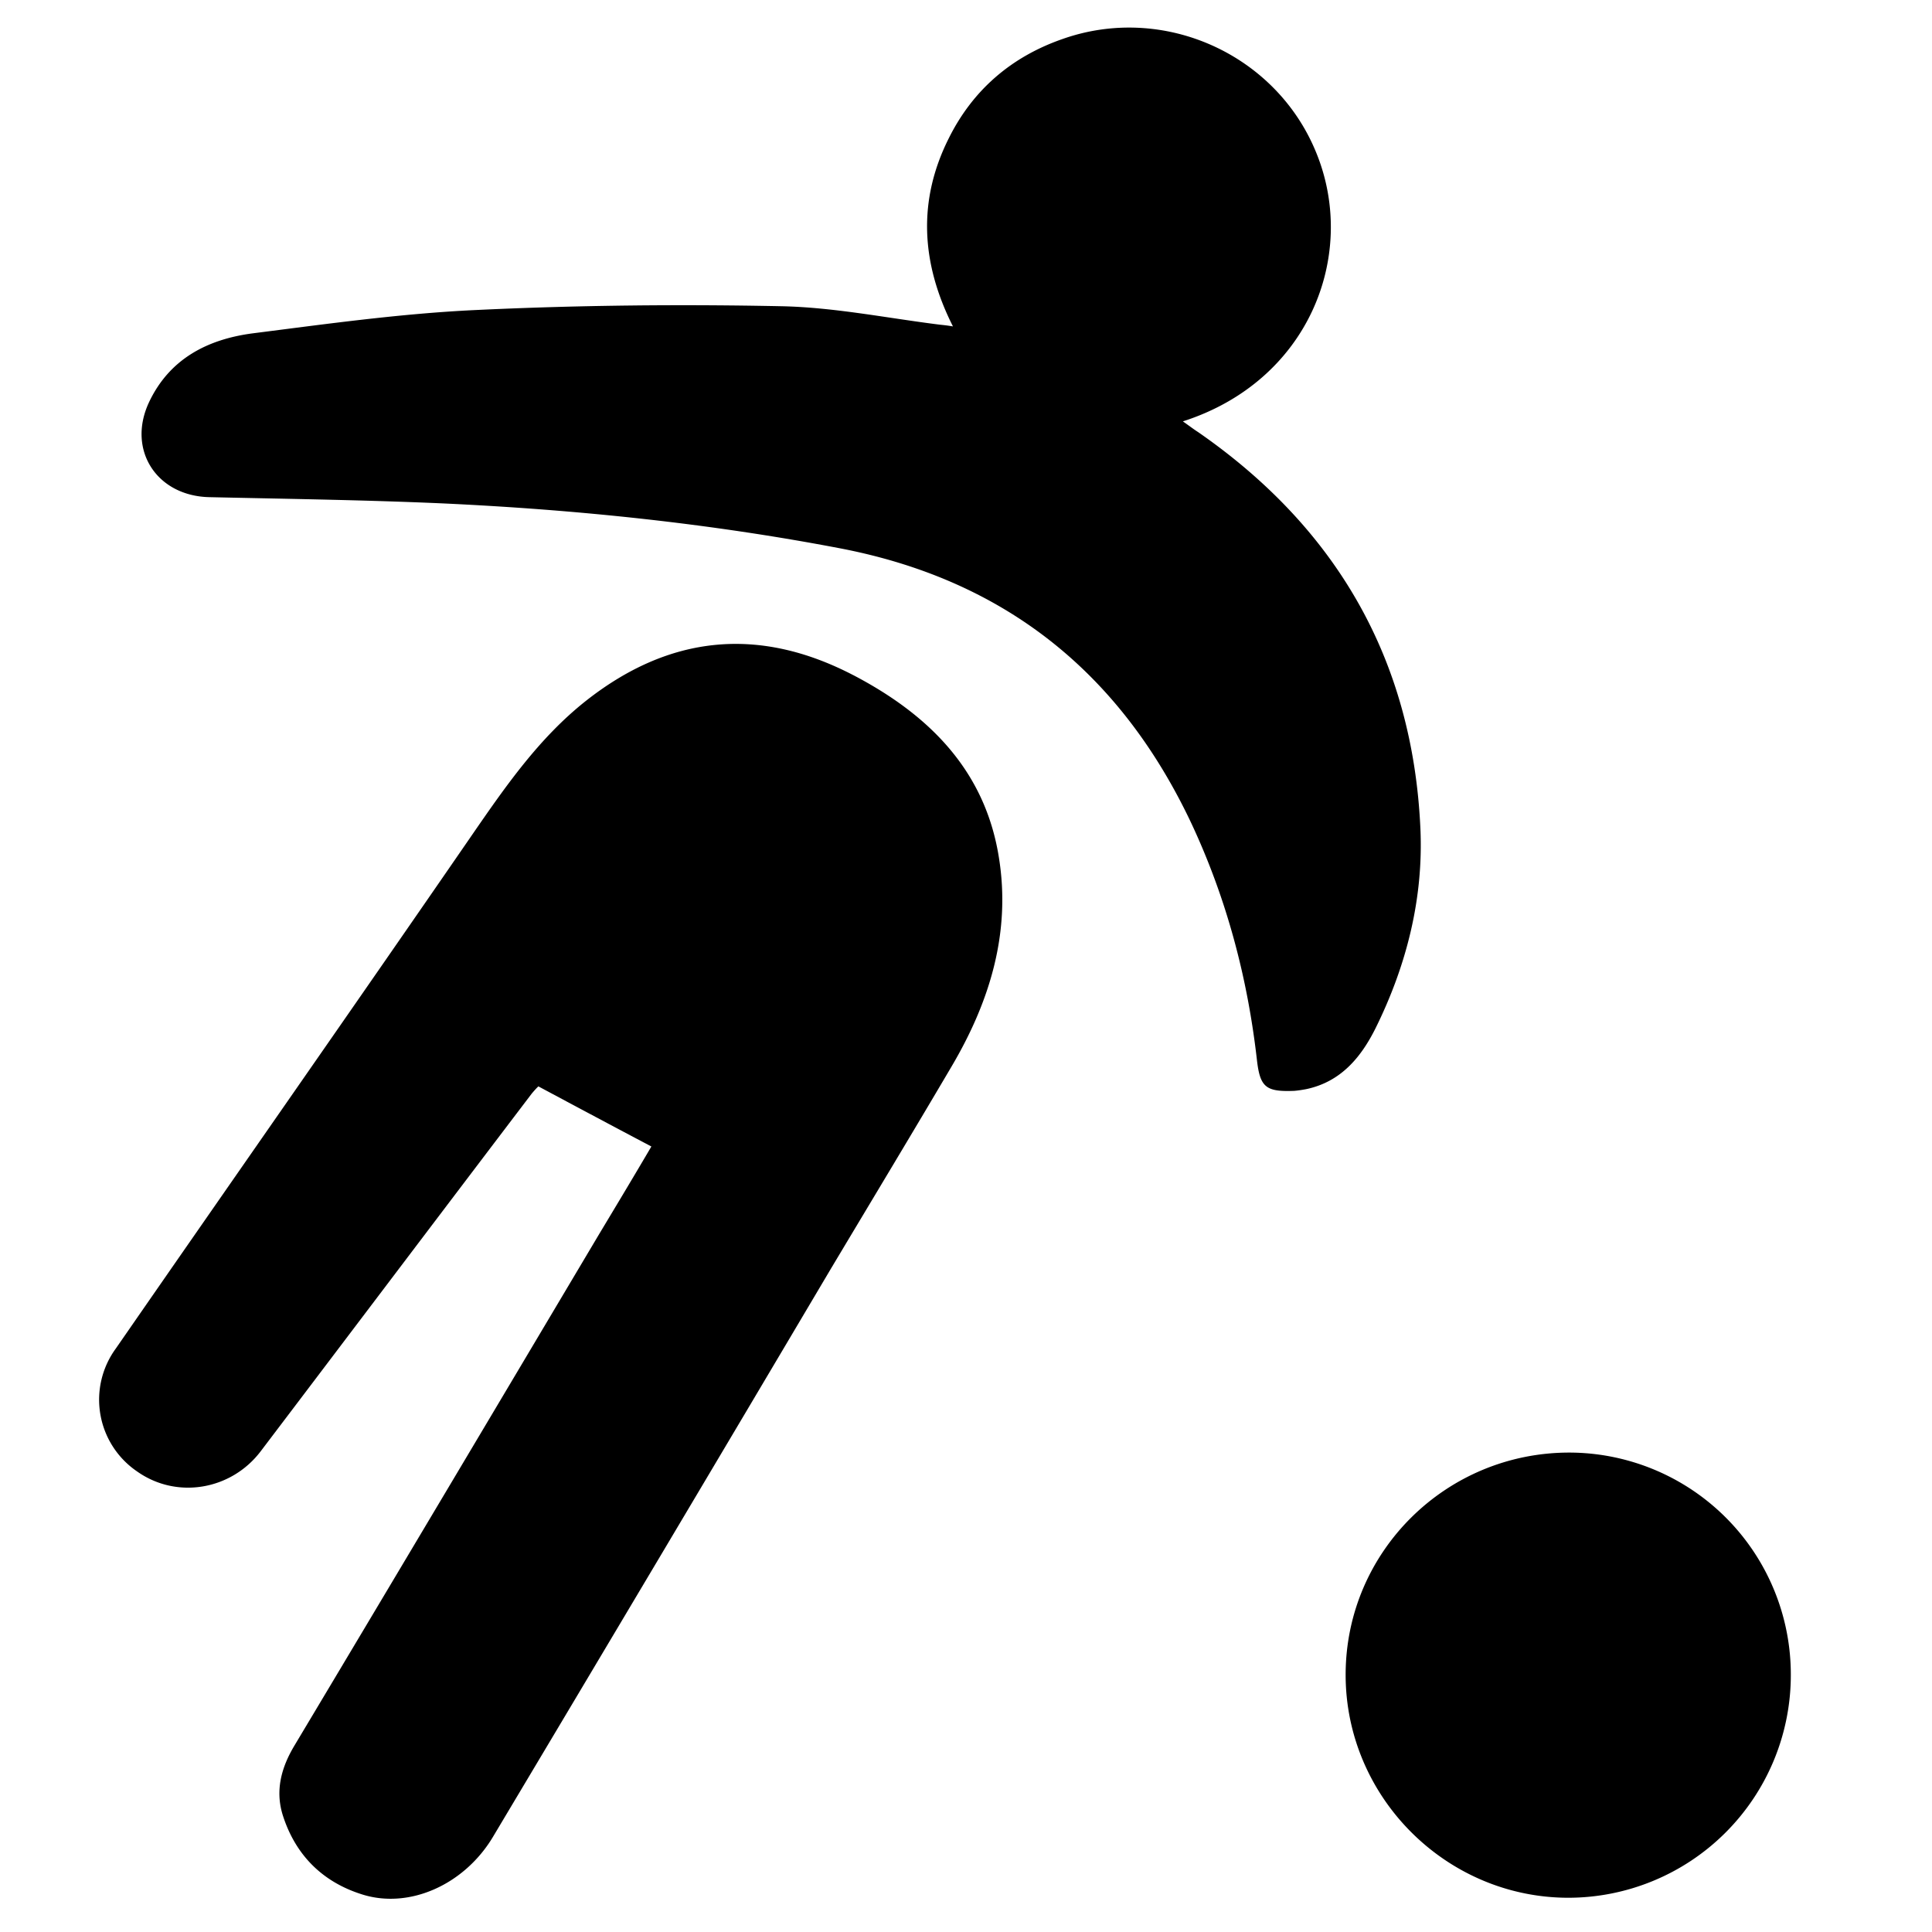 <?xml version="1.0" standalone="no"?><!DOCTYPE svg PUBLIC "-//W3C//DTD SVG 1.1//EN" "http://www.w3.org/Graphics/SVG/1.1/DTD/svg11.dtd"><svg t="1611476111333" class="icon" viewBox="0 0 1024 1024" version="1.1" xmlns="http://www.w3.org/2000/svg" p-id="39297" xmlns:xlink="http://www.w3.org/1999/xlink" width="200" height="200"><defs><style type="text/css"></style></defs><path d="M452.019 357.709c39.987 20.838 70.042 50.33 77.414 96.768 6.451 40.013-4.966 76.698-25.088 110.797-21.171 35.942-42.752 71.706-64.128 107.469A99484.518 99484.518 0 0 1 261.376 973.414c-15.104 25.421-44.416 38.707-69.683 30.592-20.992-6.656-35.2-20.992-41.856-42.035-4.045-13.082-0.717-25.242 6.272-36.864 54.016-90.317 107.853-180.838 161.664-271.36 9.421-15.667 18.816-31.334 27.469-46.08-19.891-10.496-39.245-20.813-59.904-31.872l-0.768 0.768a57.626 57.626 0 0 0-2.739 3.072c-47.923 63.053-95.667 126.285-143.616 189.517-15.642 20.659-44.595 25.626-65.613 10.701a45.978 45.978 0 0 1-11.238-65.075c63.053-91.059 126.643-181.939 189.491-273.203 17.536-25.421 35.046-50.509 59.392-69.862 44.211-35.021 91.597-39.987 141.747-14.003z m380.109 412.186a117.632 117.632 0 0 1 117.043 118.349 118.042 118.042 0 0 1-118.144 117.606c-64.717-0.179-117.811-53.453-117.811-118.17 0-65.254 53.274-117.965 118.912-117.786zM698.112 82.125c21.197 53.632-4.429 119.808-71.168 141.21 3.149 2.202 5.53 4.045 8.115 5.709 73.37 50.867 113.741 120.73 117.786 210.15 1.664 37.043-7.373 72.627-23.782 105.805-7.731 15.488-18.432 28.39-36.685 32.256-2.022 0.384-4.224 0.742-6.451 0.922-14.925 0.563-18.048-1.843-19.712-16.23-4.966-43.674-16.051-85.504-34.662-125.338-37.606-79.821-98.816-129.229-186.368-145.997-69.504-13.286-139.725-20.48-210.15-23.782-41.472-1.843-82.944-2.406-124.237-3.328-27.827-0.717-43.52-25.062-31.898-50.125 10.88-23.245 31.155-33.536 54.938-36.685 39.27-4.992 78.515-10.496 118.17-12.365 53.811-2.56 108.032-3.123 162.048-2.022 28.006 0.563 56.013 6.272 84.045 9.779 1.664 0.179 3.686 0.358 6.989 0.922-16.947-33.536-18.79-66.739-2.202-99.738 12.723-25.6 33.178-43.136 60.109-52.531 54.016-19.2 114.278 8.294 135.117 61.389z" p-id="39298"></path></svg>